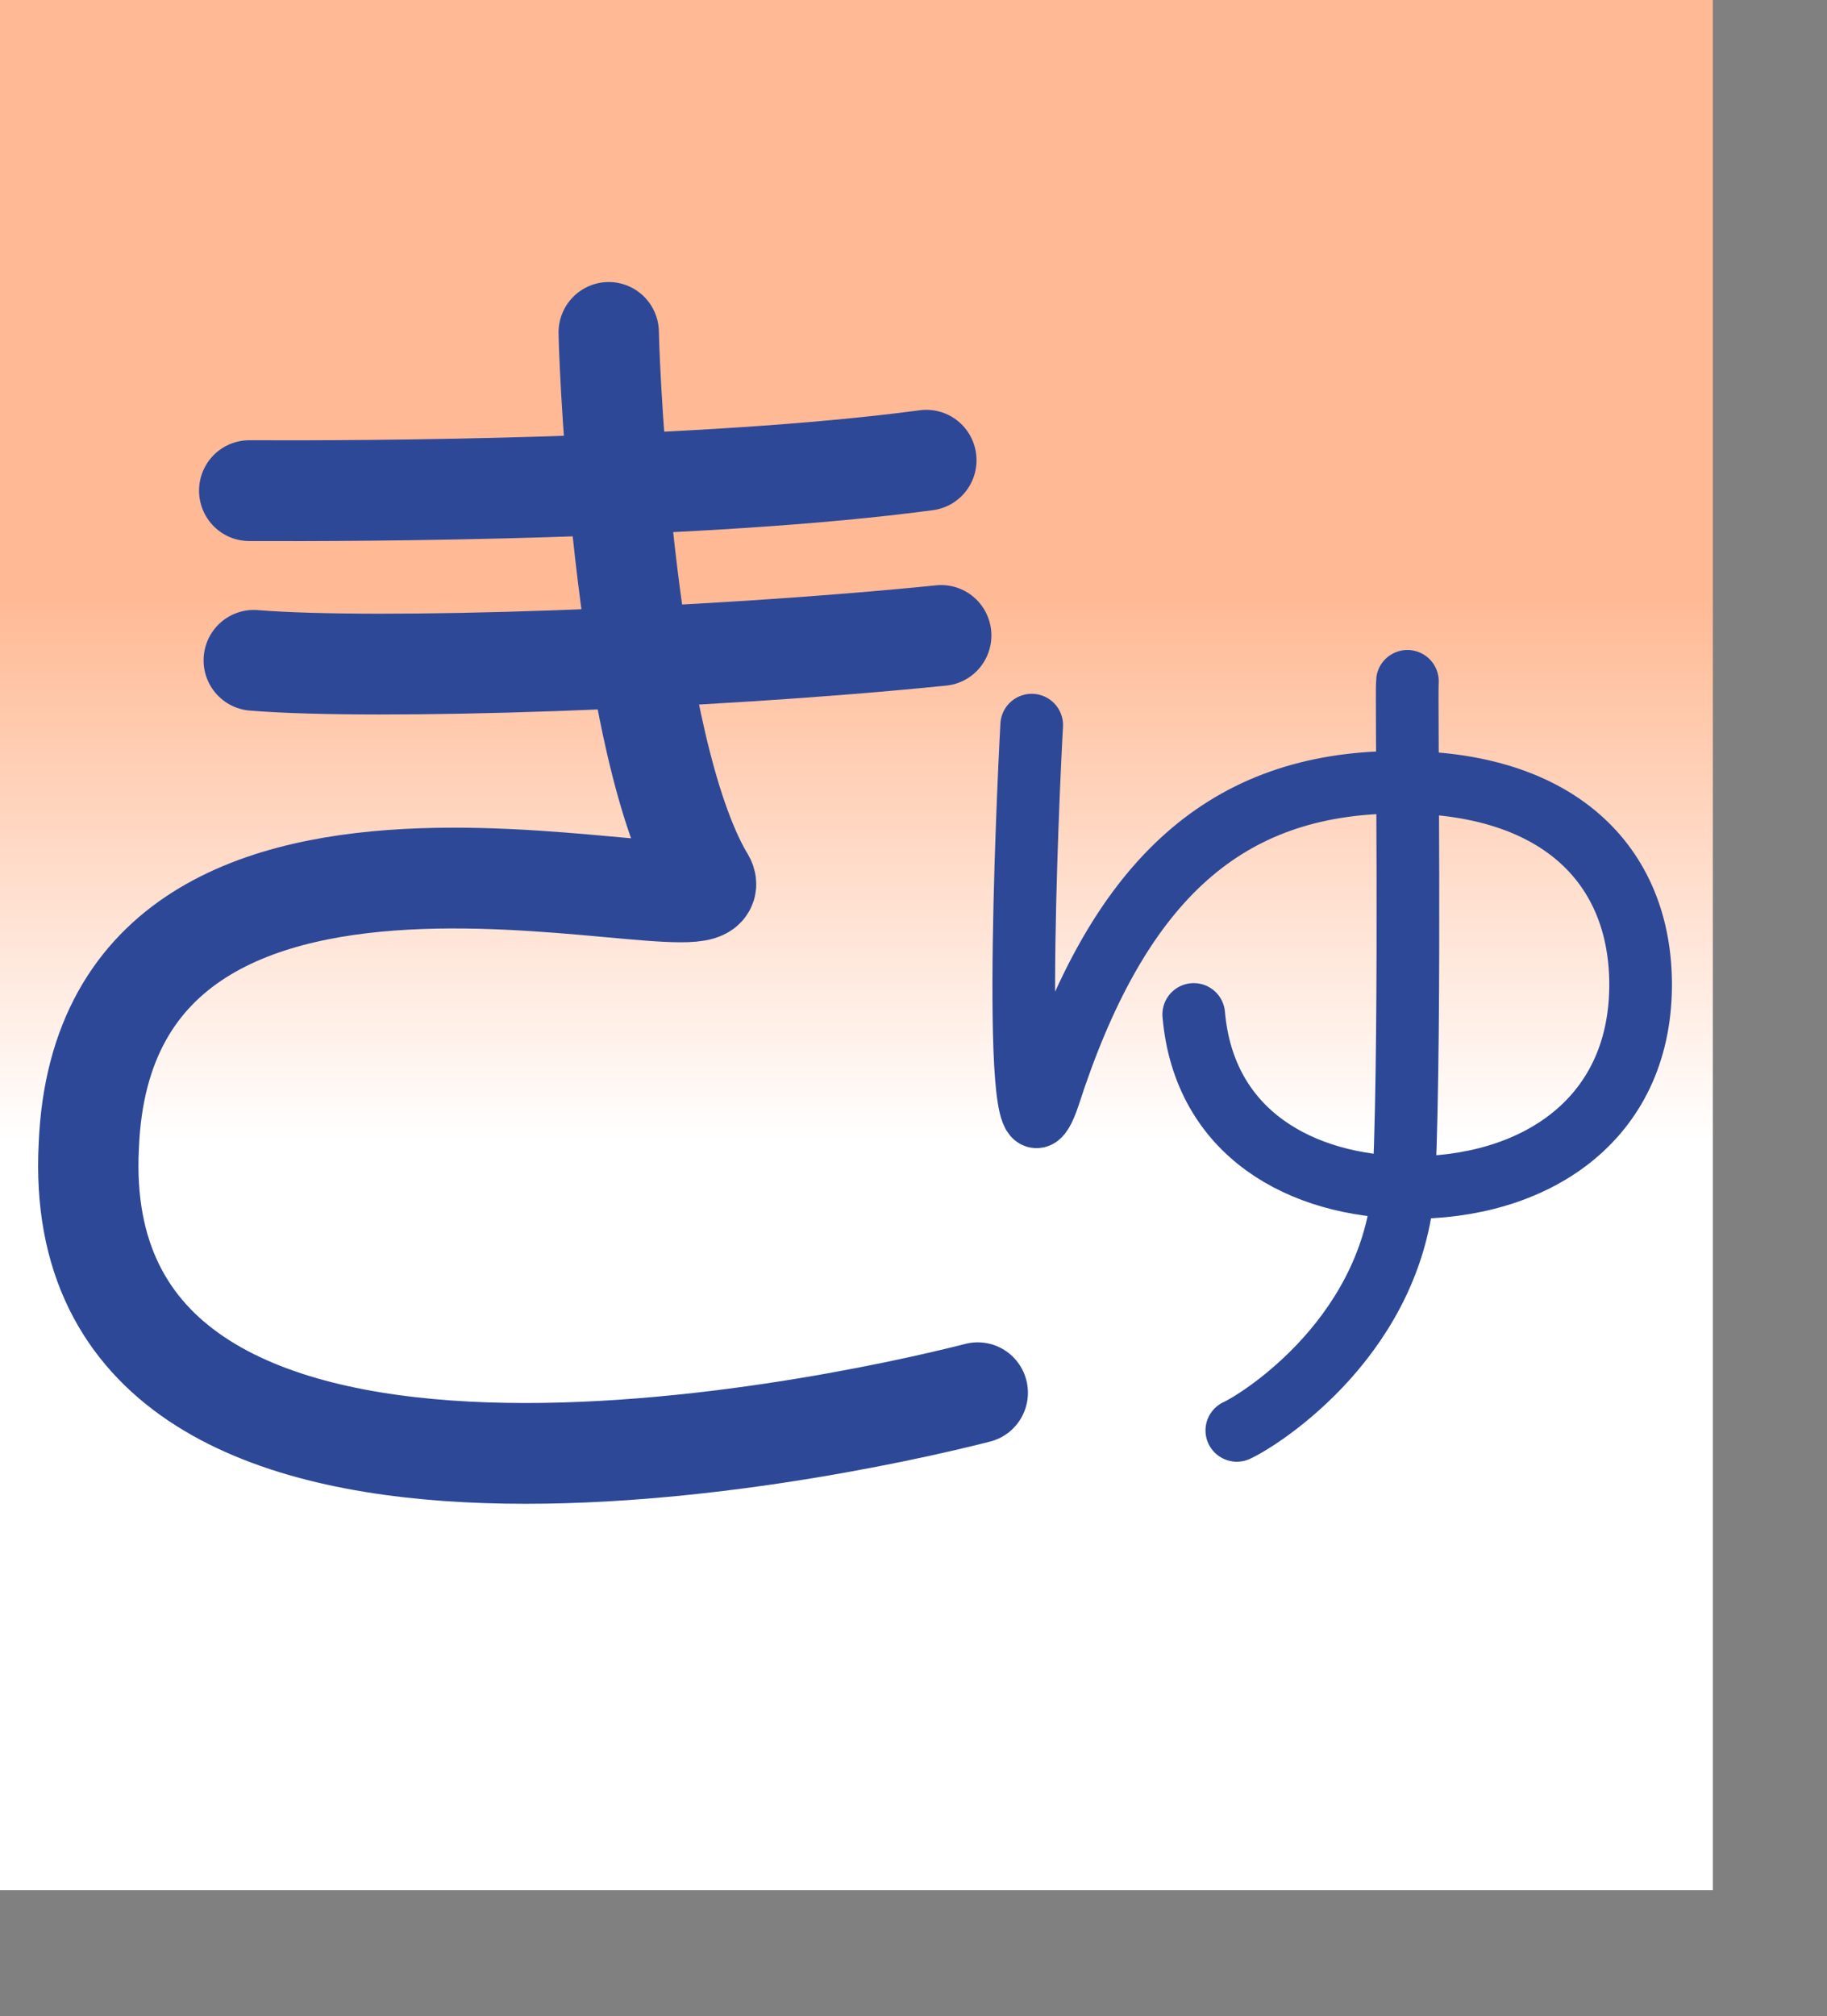 <?xml version="1.0" encoding="UTF-8" standalone="no"?>
<!DOCTYPE svg PUBLIC "-//W3C//DTD SVG 20010904//EN"
"http://www.w3.org/TR/2001/REC-SVG-20010904/DTD/svg10.dtd">
<!-- Created with Sodipodi ("http://www.sodipodi.com/") -->
<svg
   id="svg548"
   sodipodi:version="0.32"
   width="86.27mm"
   height="95.15mm"
   sodipodi:docname="/mnt/sda1/kana-no-quiz/devel/data/img/kana/src/h_kyu.svg"
   sodipodi:docbase="/mnt/sda1/kana-no-quiz/devel/data/img/kana/src/"
   xmlns="http://www.w3.org/2000/svg"
   xmlns:sodipodi="http://sodipodi.sourceforge.net/DTD/sodipodi-0.dtd"
   xmlns:xlink="http://www.w3.org/1999/xlink">
  <rect width="100%" height="100%" fill="#808080" stroke="none"/>
  <defs
     id="defs550">
    <linearGradient
       id="linearGradient567">
      <stop
         style="stop-color:#ffffff;stop-opacity:1;"
         offset="0"
         id="stop568" />
      <stop
         style="stop-color:#ffba95;stop-opacity:1;"
         offset="1"
         id="stop569" />
    </linearGradient>
    <linearGradient
       id="linearGradient561">
      <stop
         style="stop-color:#ffc9ff;stop-opacity:1;"
         offset="0"
         id="stop562" />
      <stop
         style="stop-color:#00f3ff;stop-opacity:1;"
         offset="1"
         id="stop563" />
    </linearGradient>
    <linearGradient
       xlink:href="#linearGradient567"
       id="linearGradient564"
       x1="0.492"
       y1="0.602"
       x2="0.492"
       y2="0.32"
       gradientUnits="objectBoundingBox"
       spreadMethod="pad" />
    <radialGradient
       xlink:href="#linearGradient567"
       id="radialGradient565"
       cx="0.552"
       cy="0.508"
       fx="0.552"
       fy="0.508"
       r="0.612"
       gradientUnits="objectBoundingBox"
       spreadMethod="pad" />
    <linearGradient
       xlink:href="#linearGradient561"
       id="linearGradient566" />
  </defs>
  <sodipodi:namedview
     id="base" />
  <rect
     style="font-size:12;fill:url(#linearGradient564);fill-rule:evenodd;stroke:none;stroke-width:0.375;stroke-linecap:square;stroke-linejoin:round;stroke-dashoffset:0;stroke-dasharray:none;stroke-opacity:1;"
     id="rect571"
     width="305.681"
     height="337.146"
     x="-7.275958e-12"
     y="-6.103516e-5" />
  <g
     id="g643"
     transform="matrix(0.796,0,0,0.799,-23.538,25.2)">
    <path
       style="font-size:12;fill:none;fill-rule:evenodd;stroke:#2e4898;stroke-width:22.5;stroke-linecap:round;"
       d="M 248.786 279.364 C 214.275 288.154 44.25 324.195 49.481 224.215 C 53.352 129.879 198.205 179.514 187.287 164.439 C 170.006 134.798 166.258 53.944 166.049 42.668 "
       id="path554"
       sodipodi:nodetypes="csss" />
    <g
       id="g640">
      <path
         style="font-size:12.000;fill:none;fill-rule:evenodd;stroke:#2e4898;stroke-width:22.5;stroke-linecap:round;"
         d="M 237.263 71.197 C 187.472 77.829 111.173 78.105 85.447 77.988 "
         id="path563"
         sodipodi:nodetypes="cs" />
      <path
         style="font-size:12.000;fill:none;fill-rule:evenodd;stroke:#2e4898;stroke-width:22.5;stroke-linecap:round;"
         d="M 240.595 110.317 C 186.969 115.713 114.082 118.115 86.464 115.871 "
         id="path564"
         sodipodi:nodetypes="cs" />
    </g>
  </g>
  <g
     id="g663"
     transform="matrix(0.497,0,0,0.496,161.952,104.322)">
    <path
       style="font-size:12;fill:none;fill-rule:evenodd;stroke:#2e4898;stroke-width:22.5;stroke-linecap:round;stroke-dasharray:none;"
       d="M 44.616 50.417 C 43.239 74.778 36.34 226.761 50.773 183.649 C 75.257 107.728 112.558 72.543 172.574 71.016 C 233.345 69.445 263.634 100.619 263.262 144.541 C 262.835 193.015 224.559 217.194 179.744 216.704 C 141.421 216.267 106.527 197.335 102.795 154.454 "
       id="path628"
       sodipodi:nodetypes="csssss" />
    <path
       style="font-size:12;fill:none;fill-rule:evenodd;stroke:#2e4898;stroke-width:22.5;stroke-linecap:round;stroke-dasharray:none;"
       d="M 118.271 304.063 C 126.566 300.264 175.998 269.331 178.374 212.623 C 180.829 155.074 179.073 37.657 179.528 34.661 "
       id="path629"
       sodipodi:nodetypes="css" />
  </g>
</svg>
